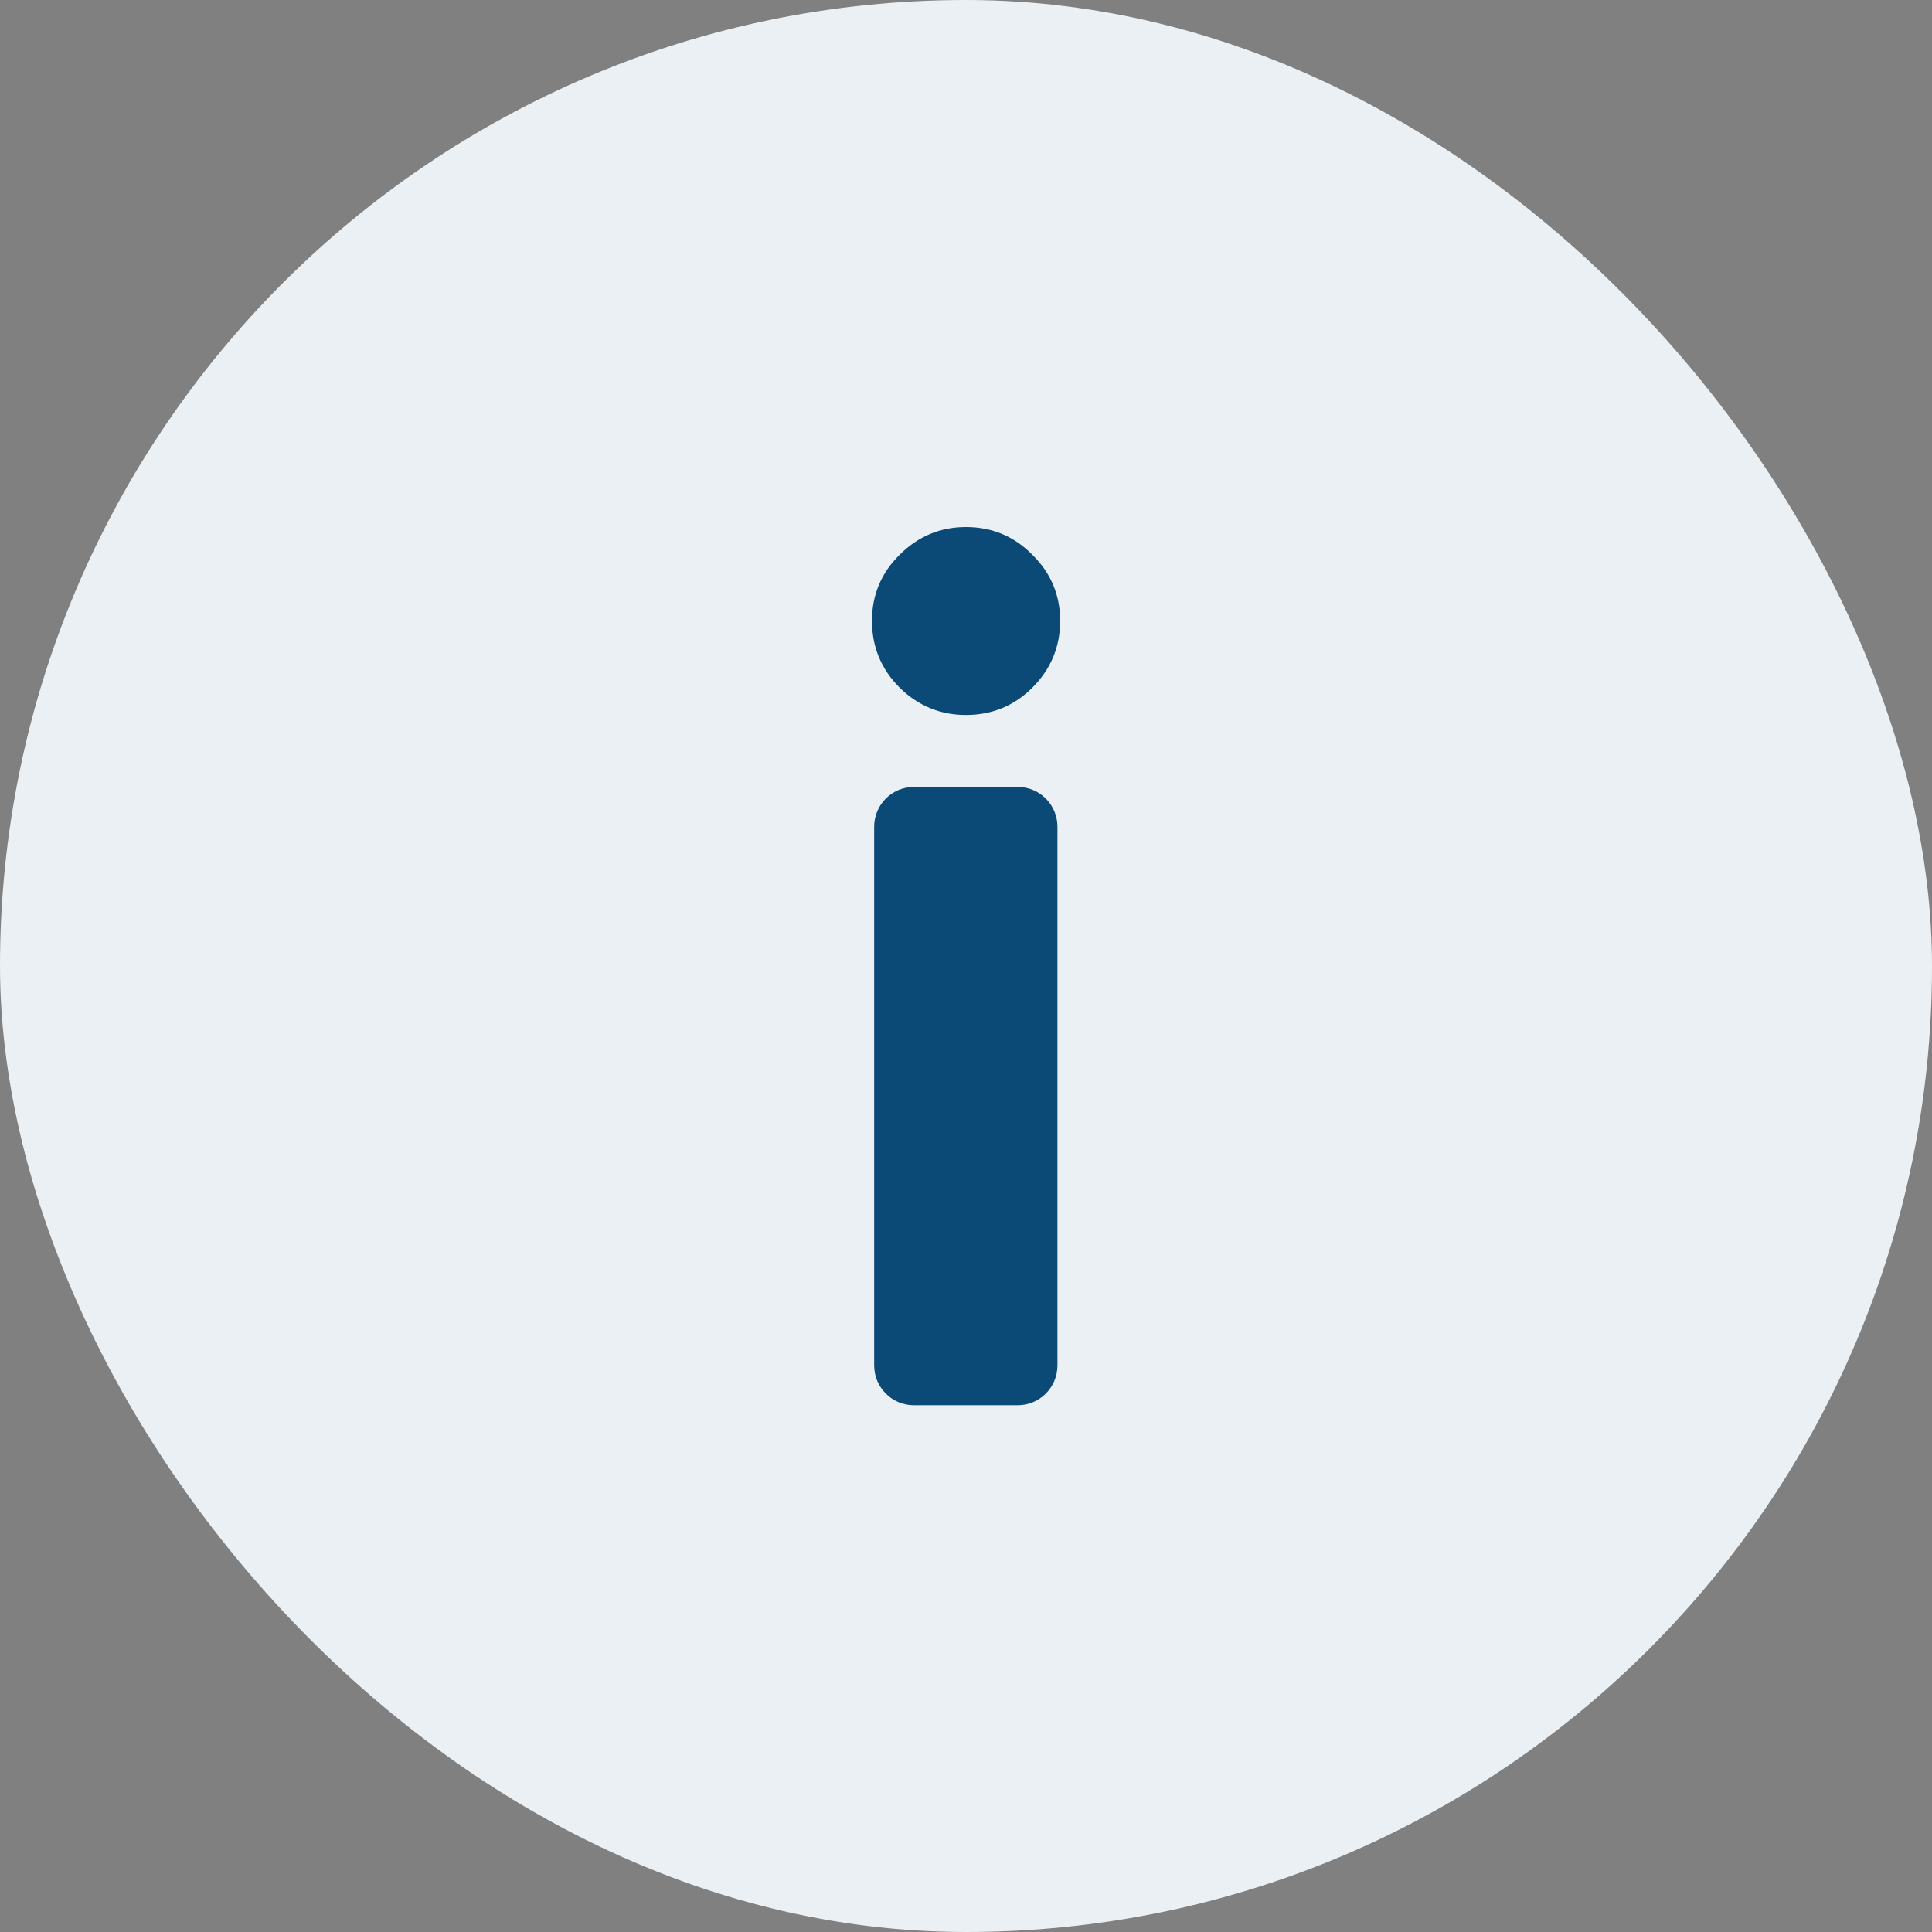 <svg width="15" height="15" viewBox="0 0 15 15" fill="none" xmlns="http://www.w3.org/2000/svg">
<rect x="0" y="0" width="15" height="15" fill="#808080" stroke="none"/>
<rect width="15" height="15" rx="7.5" fill="#EBF0F4"/>
<path d="M7.095 10.91C6.925 10.91 6.787 10.772 6.787 10.601V6.419C6.787 6.248 6.925 6.11 7.095 6.11H7.902C8.072 6.11 8.21 6.248 8.21 6.419V10.601C8.21 10.772 8.072 10.91 7.902 10.91H7.095ZM7.5 5.551C7.3 5.551 7.128 5.48 6.985 5.339C6.841 5.195 6.77 5.022 6.77 4.82C6.77 4.62 6.841 4.449 6.985 4.307C7.128 4.164 7.3 4.092 7.5 4.092C7.702 4.092 7.874 4.164 8.015 4.307C8.159 4.449 8.231 4.62 8.231 4.82C8.231 5.022 8.159 5.195 8.015 5.339C7.874 5.48 7.702 5.551 7.5 5.551Z" fill="#0B4977"/>
</svg>
